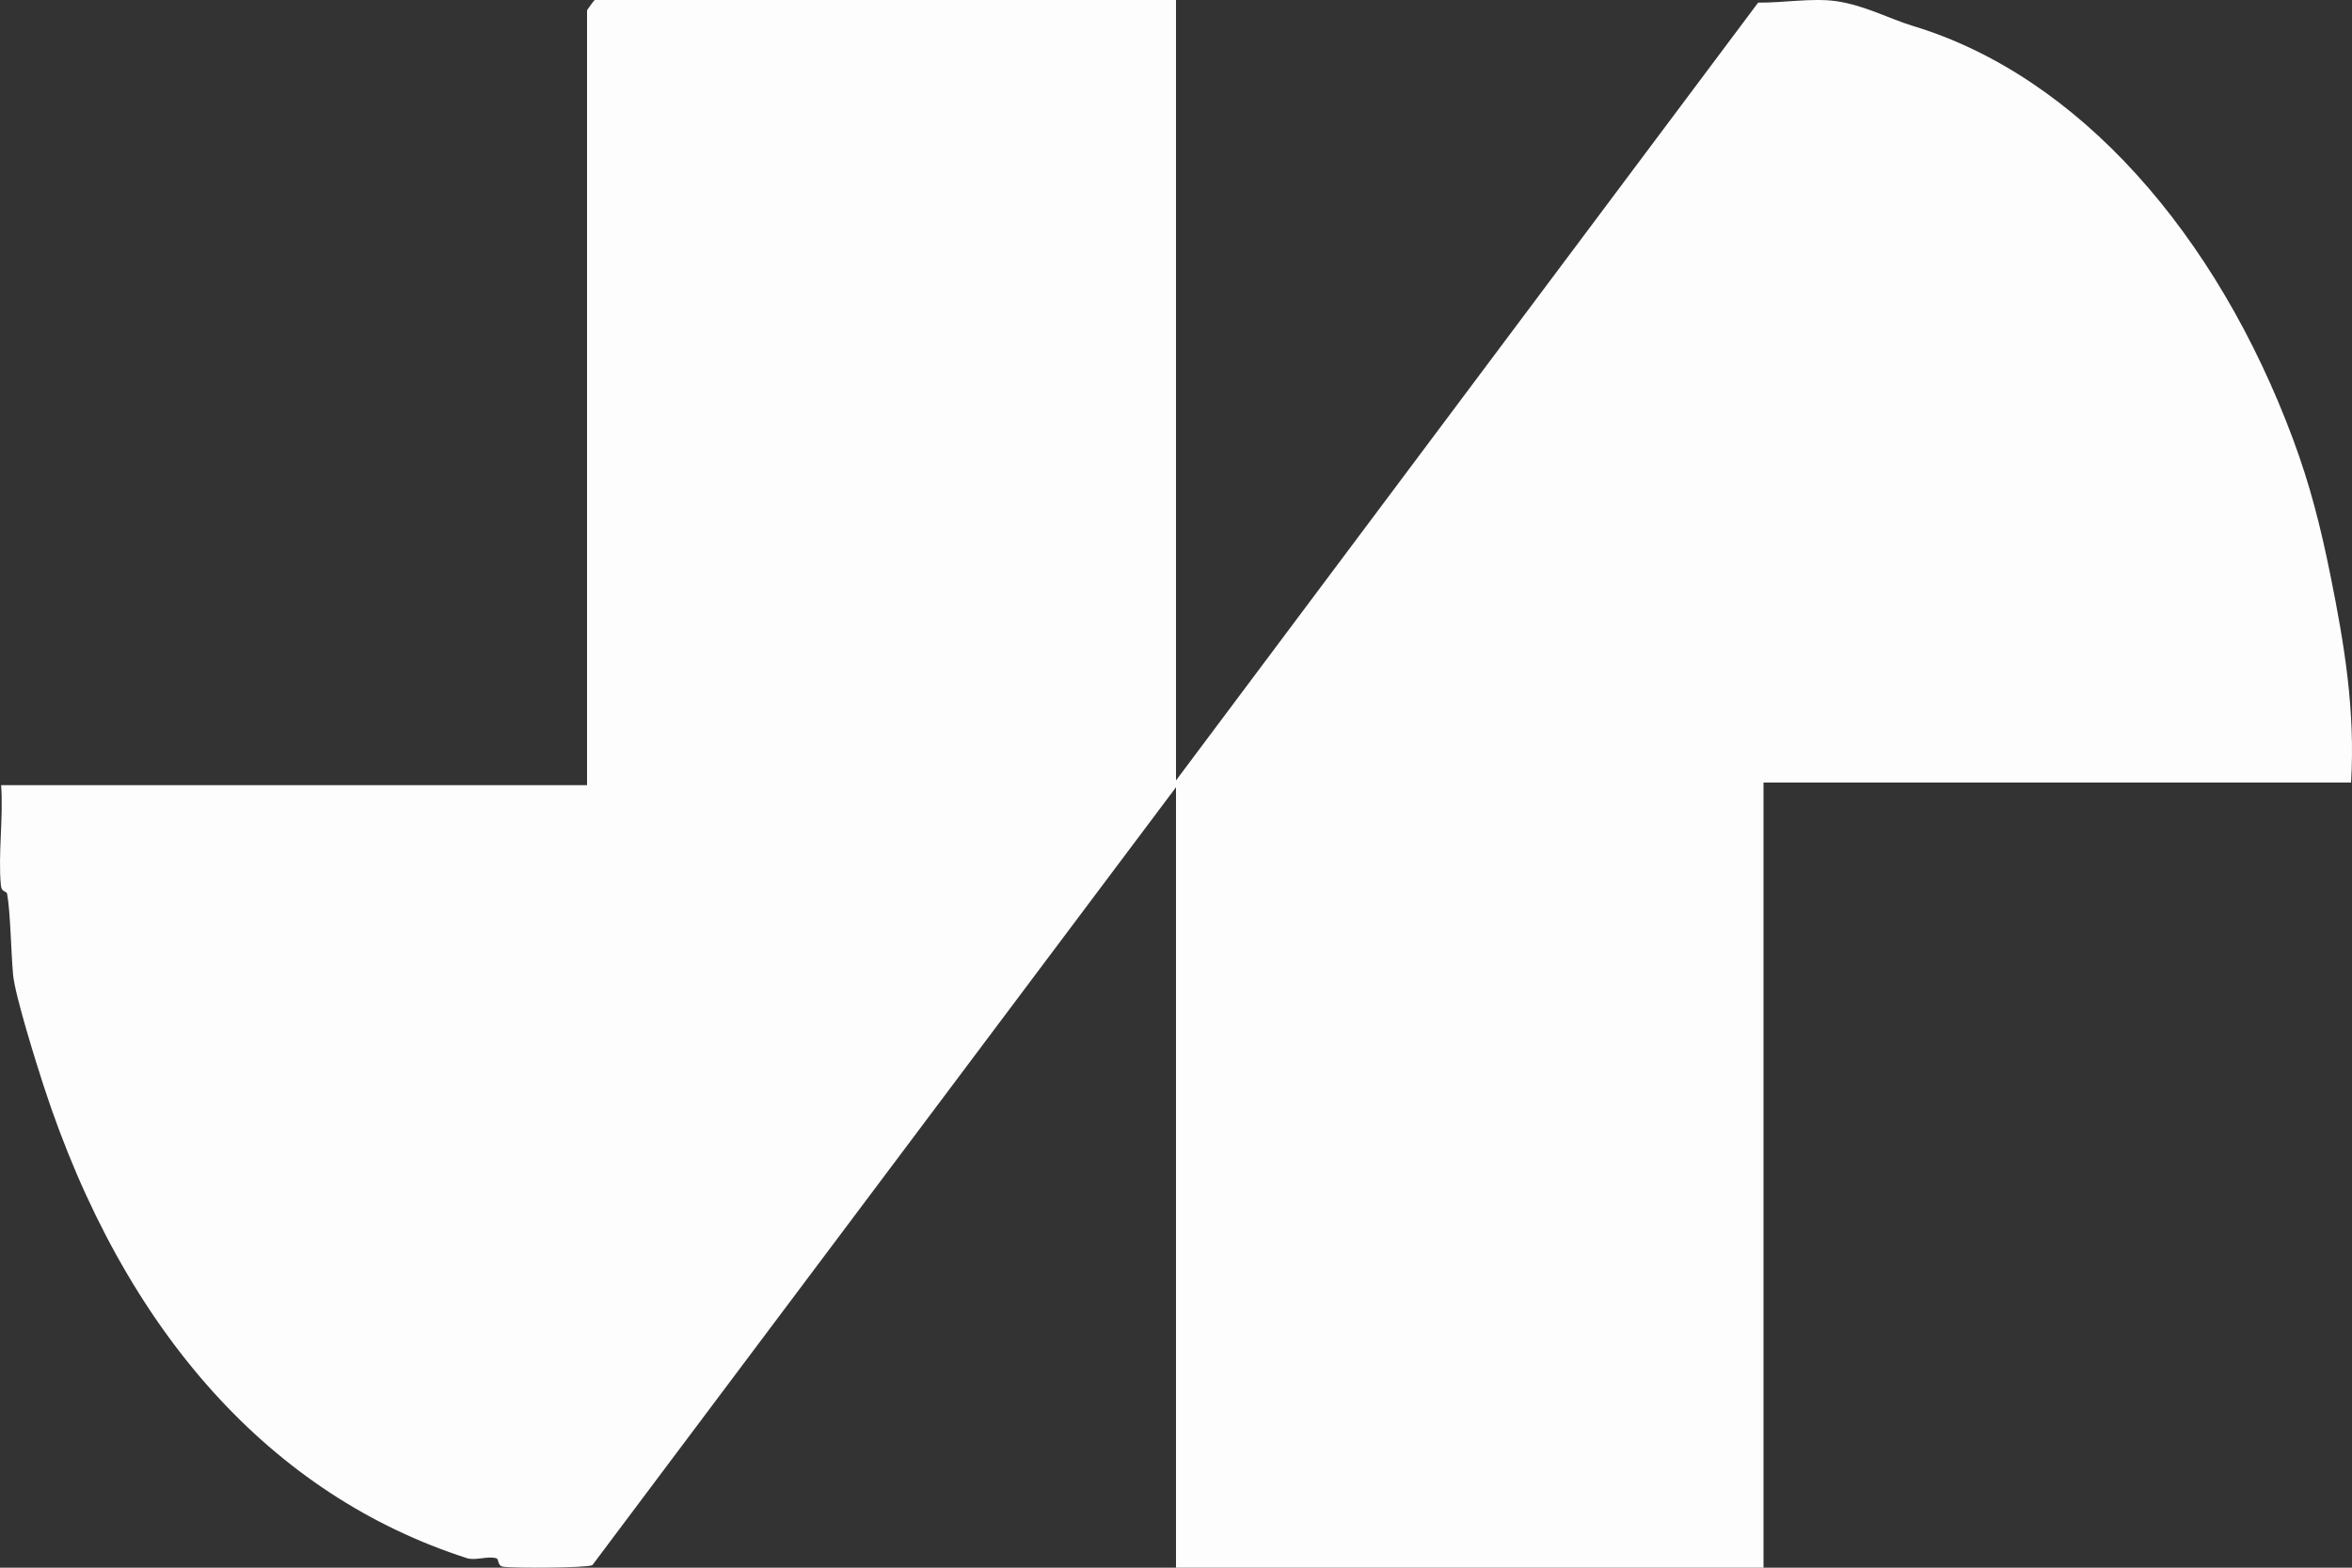 <svg width="72" height="48" viewBox="0 0 72 48" fill="none" xmlns="http://www.w3.org/2000/svg">
<rect x="0" y="0" width="72" height="48" fill="#333333" stroke="none"/>
<path d="M36 0V24.104L18.134 47.922C17.963 48.01 15.691 48.02 15.395 47.969C15.224 47.937 15.275 47.735 15.197 47.714C14.936 47.631 14.558 47.792 14.297 47.709C8.344 45.796 3.806 40.828 1.332 33.235C1.121 32.585 0.455 30.465 0.401 29.846C0.338 29.186 0.323 27.95 0.218 27.367C0.198 27.269 0.046 27.336 0.027 27.102C-0.063 26.183 0.108 24.992 0.034 24.041H17.971V0.312C17.971 0.312 18.189 0 18.204 0H36Z" fill="#FDFDFD"/>
<path d="M36 23.896L53.821 0.08C54.568 0.091 55.462 -0.066 56.193 0.033C57.056 0.153 57.845 0.576 58.548 0.791C63.627 2.321 67.861 7.164 70.201 13.464C70.709 14.833 71.033 16.097 71.338 17.607C71.764 19.717 72.104 21.755 71.971 23.959H53.985V48H36V23.896Z" fill="#FDFDFD"/>
</svg>
